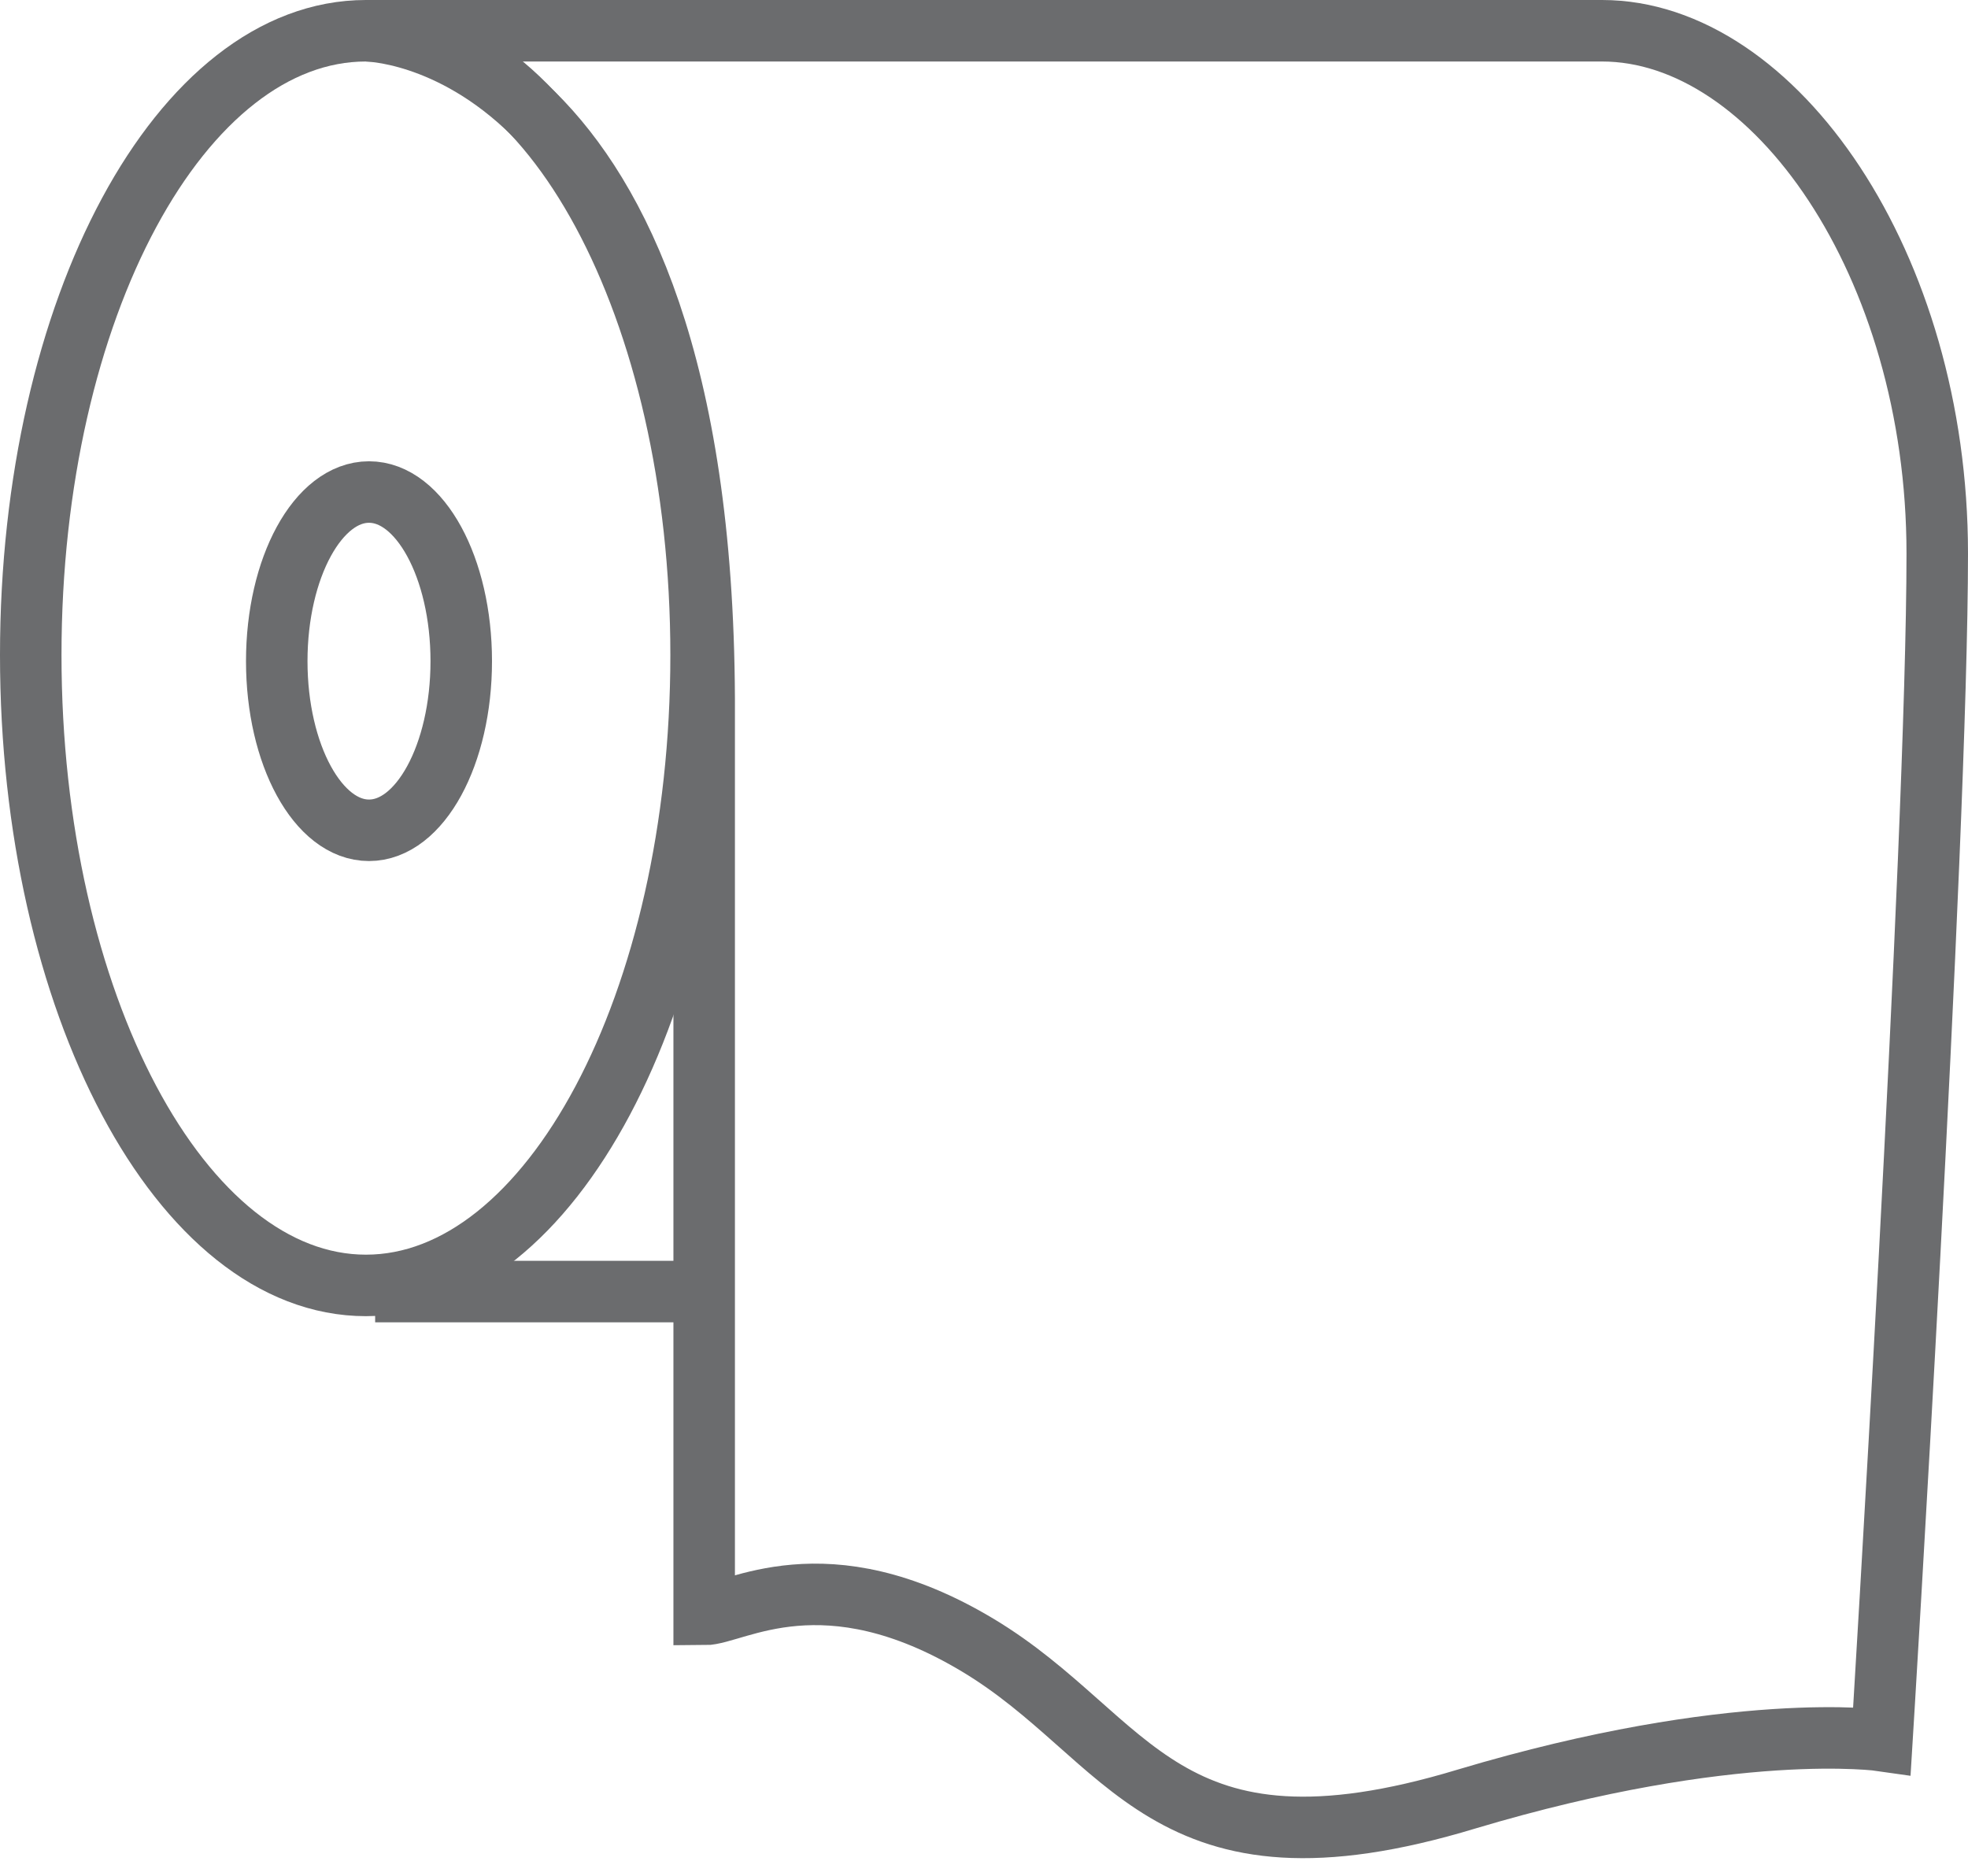 <?xml version="1.0" encoding="UTF-8" standalone="no"?>
<svg width="64px" height="61px" viewBox="0 0 64 61" version="1.1" xmlns="http://www.w3.org/2000/svg" xmlns:xlink="http://www.w3.org/1999/xlink" xmlns:sketch="http://www.bohemiancoding.com/sketch/ns">
    <!-- Generator: Sketch 3.0.3 (7891) - http://www.bohemiancoding.com/sketch -->
    <title>Toilet-paper</title>
    <desc>Created with Sketch.</desc>
    <defs></defs>
    <g id="Page-1" stroke="none" stroke-width="1" fill="none" fill-rule="evenodd" sketch:type="MSPage">
        <g id="Toilet-paper" sketch:type="MSLayerGroup" transform="translate(1, 1)" stroke="#6B6C6E" stroke-width="2">
            <path d="M11.2,41 L21.9,41" id="Shape" sketch:type="MSShapeGroup"></path>
            <path d="M10.9,0 C16.9,0 21.8,9 21.8,20.3 C21.8,31.6 16.9,40.8 10.9,40.8 C4.9,40.8 0,31.6 0,20.3 C0,9 4.9,0 10.9,0 L10.9,0 Z" id="Shape" sketch:type="MSShapeGroup"></path>
            <ellipse id="Oval" sketch:type="MSShapeGroup" cx="11" cy="20.5" rx="3" ry="5.5"></ellipse>
            <path d="M10.9,0 L51.1,0 C56.7,0 62,7.6 62,17 C62,26.4 60.2,55.6 60.2,55.6 C60.2,55.6 55.4,54.9 46.7,57.5 C36.8,60.5 35.8,55.5 30.8,52.5 C25.8,49.5 22.9,51.5 21.9,51.5 L21.9,21.7 C21.8,0 10.9,0 10.9,0 L10.9,0 Z" id="Shape" sketch:type="MSShapeGroup"></path>
        </g>
    </g>
</svg>